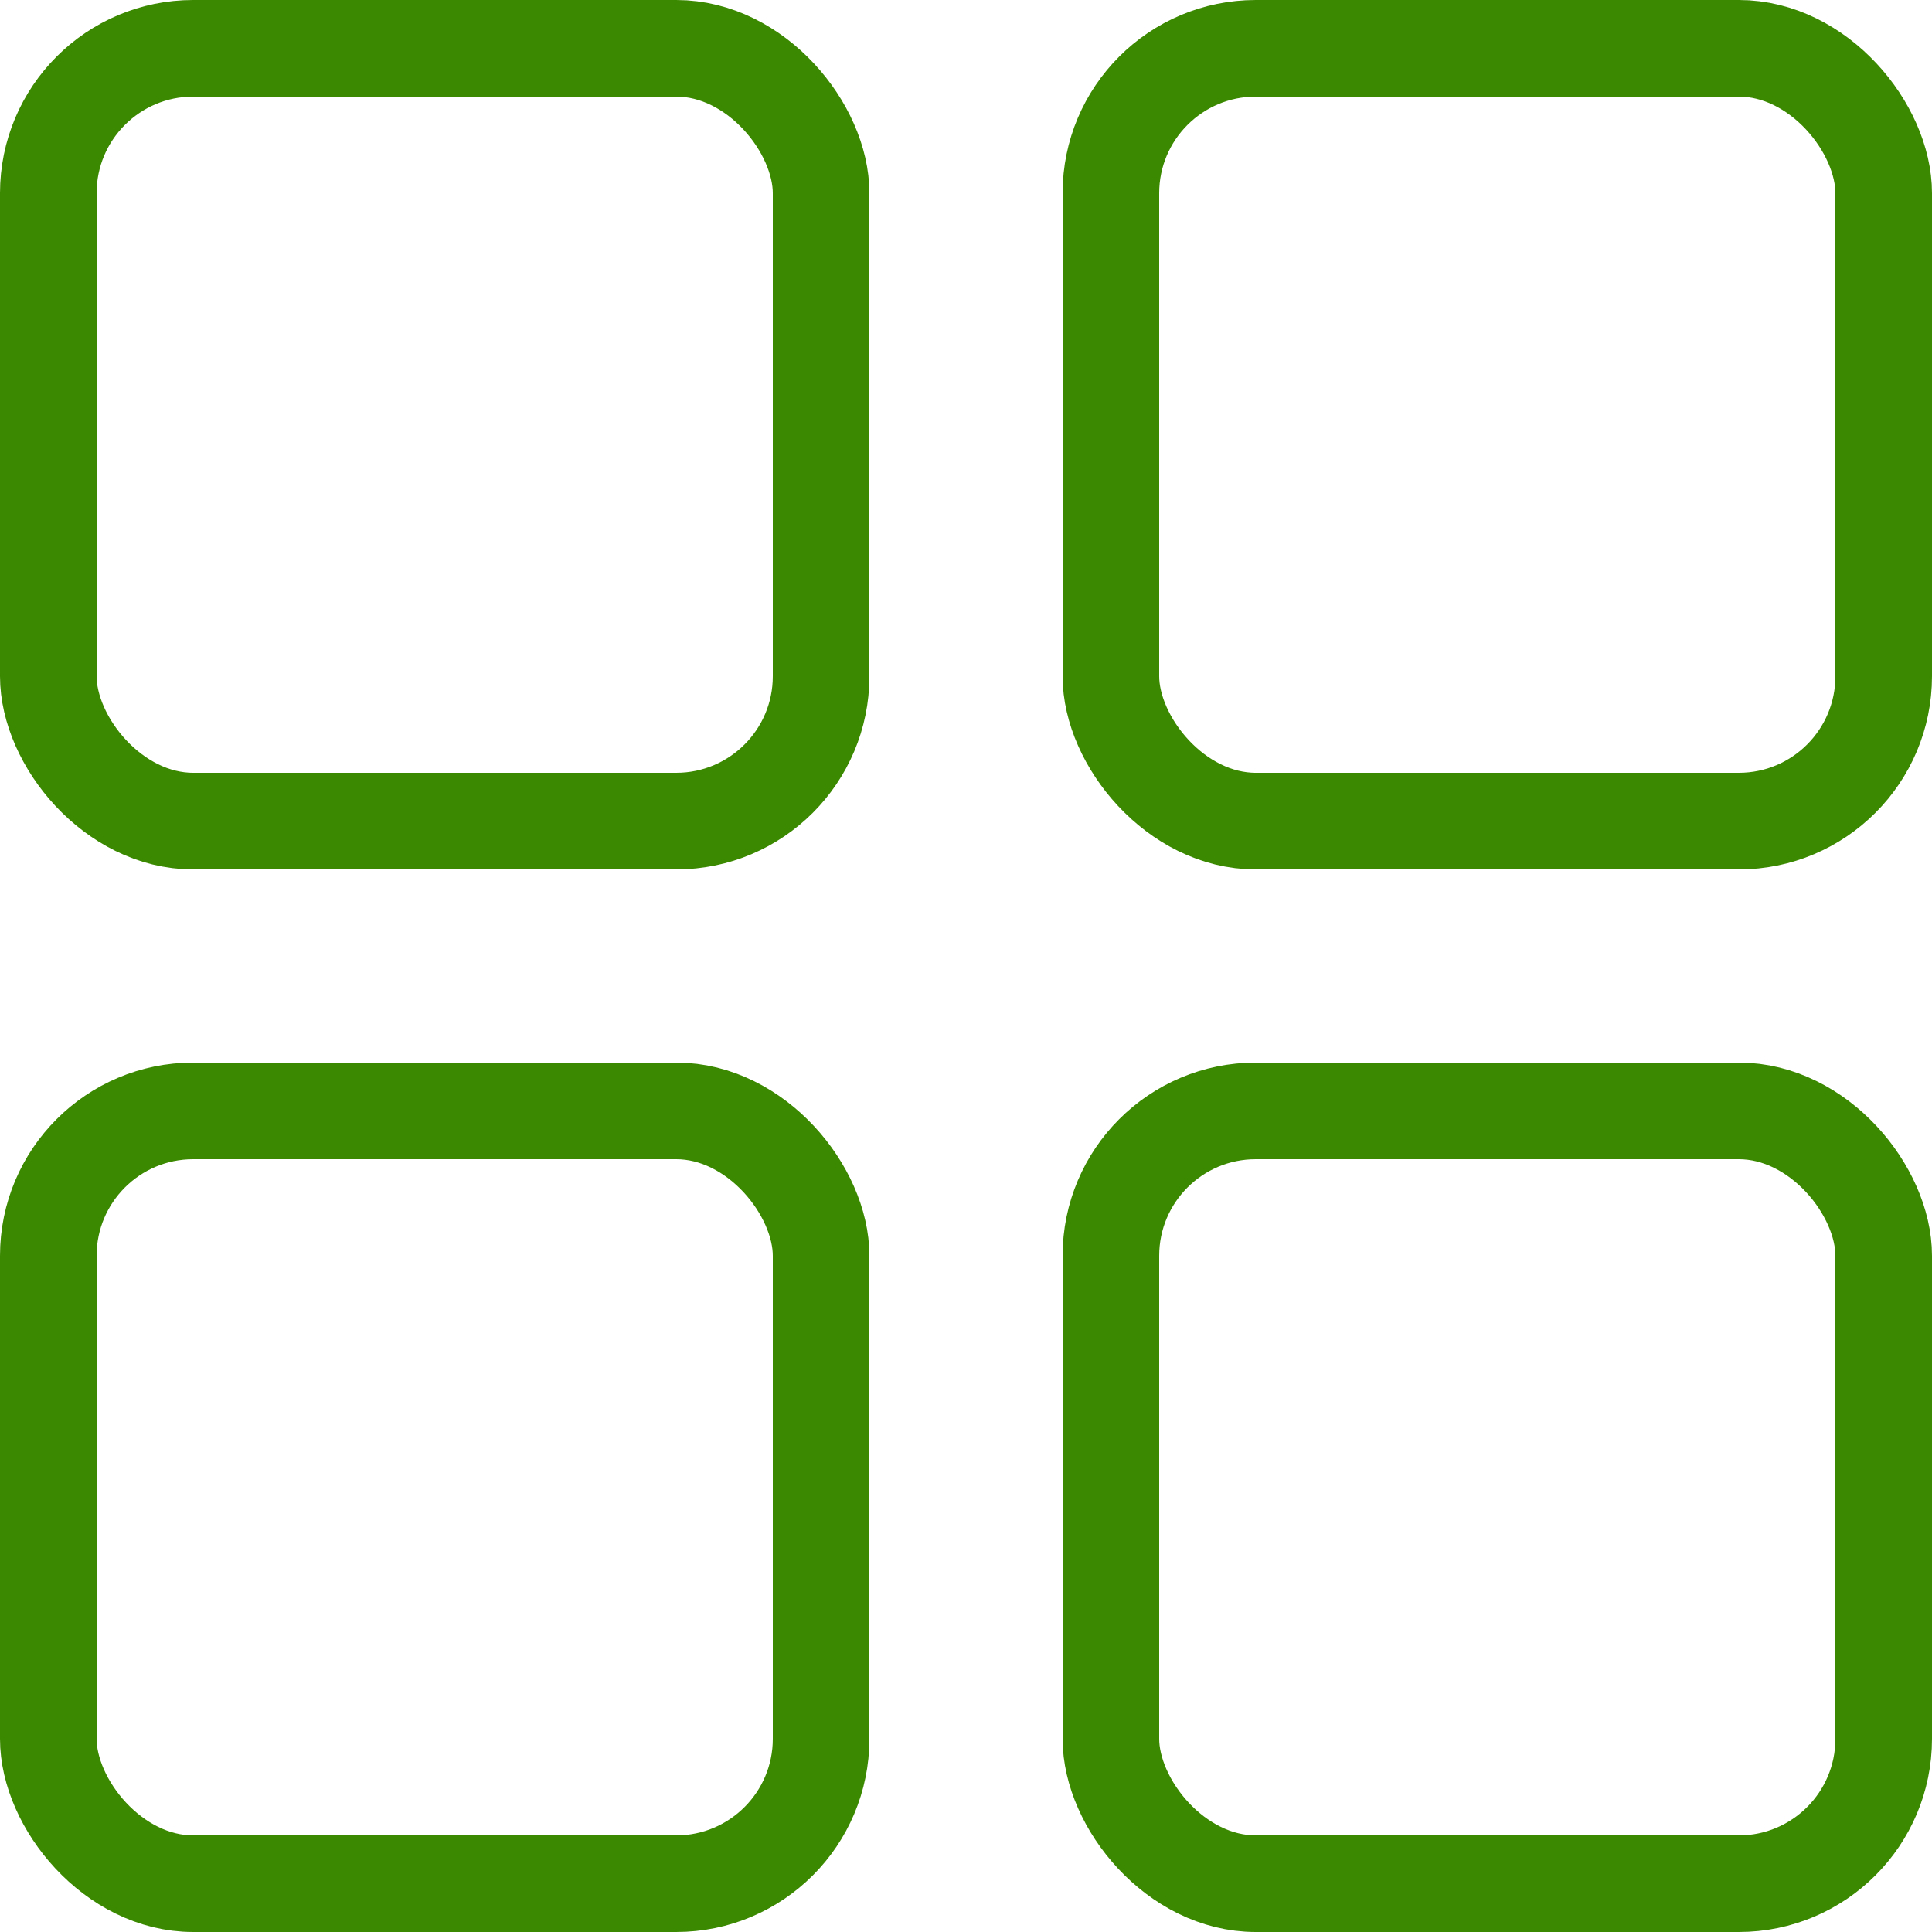 <svg width="20" height="20" viewBox="0 0 20 20" fill="none" xmlns="http://www.w3.org/2000/svg">
<rect x="11.5" y="0.5" width="8" height="8" rx="1.5" stroke="#3B8900"/>
<rect x="0.5" y="0.5" width="8" height="8" rx="1.5" stroke="#3B8900"/>
<rect x="0.5" y="11.5" width="8" height="8" rx="1.5" stroke="#3B8900"/>
<rect x="11.5" y="11.5" width="8" height="8" rx="1.5" stroke="#3B8900"/>
</svg>
